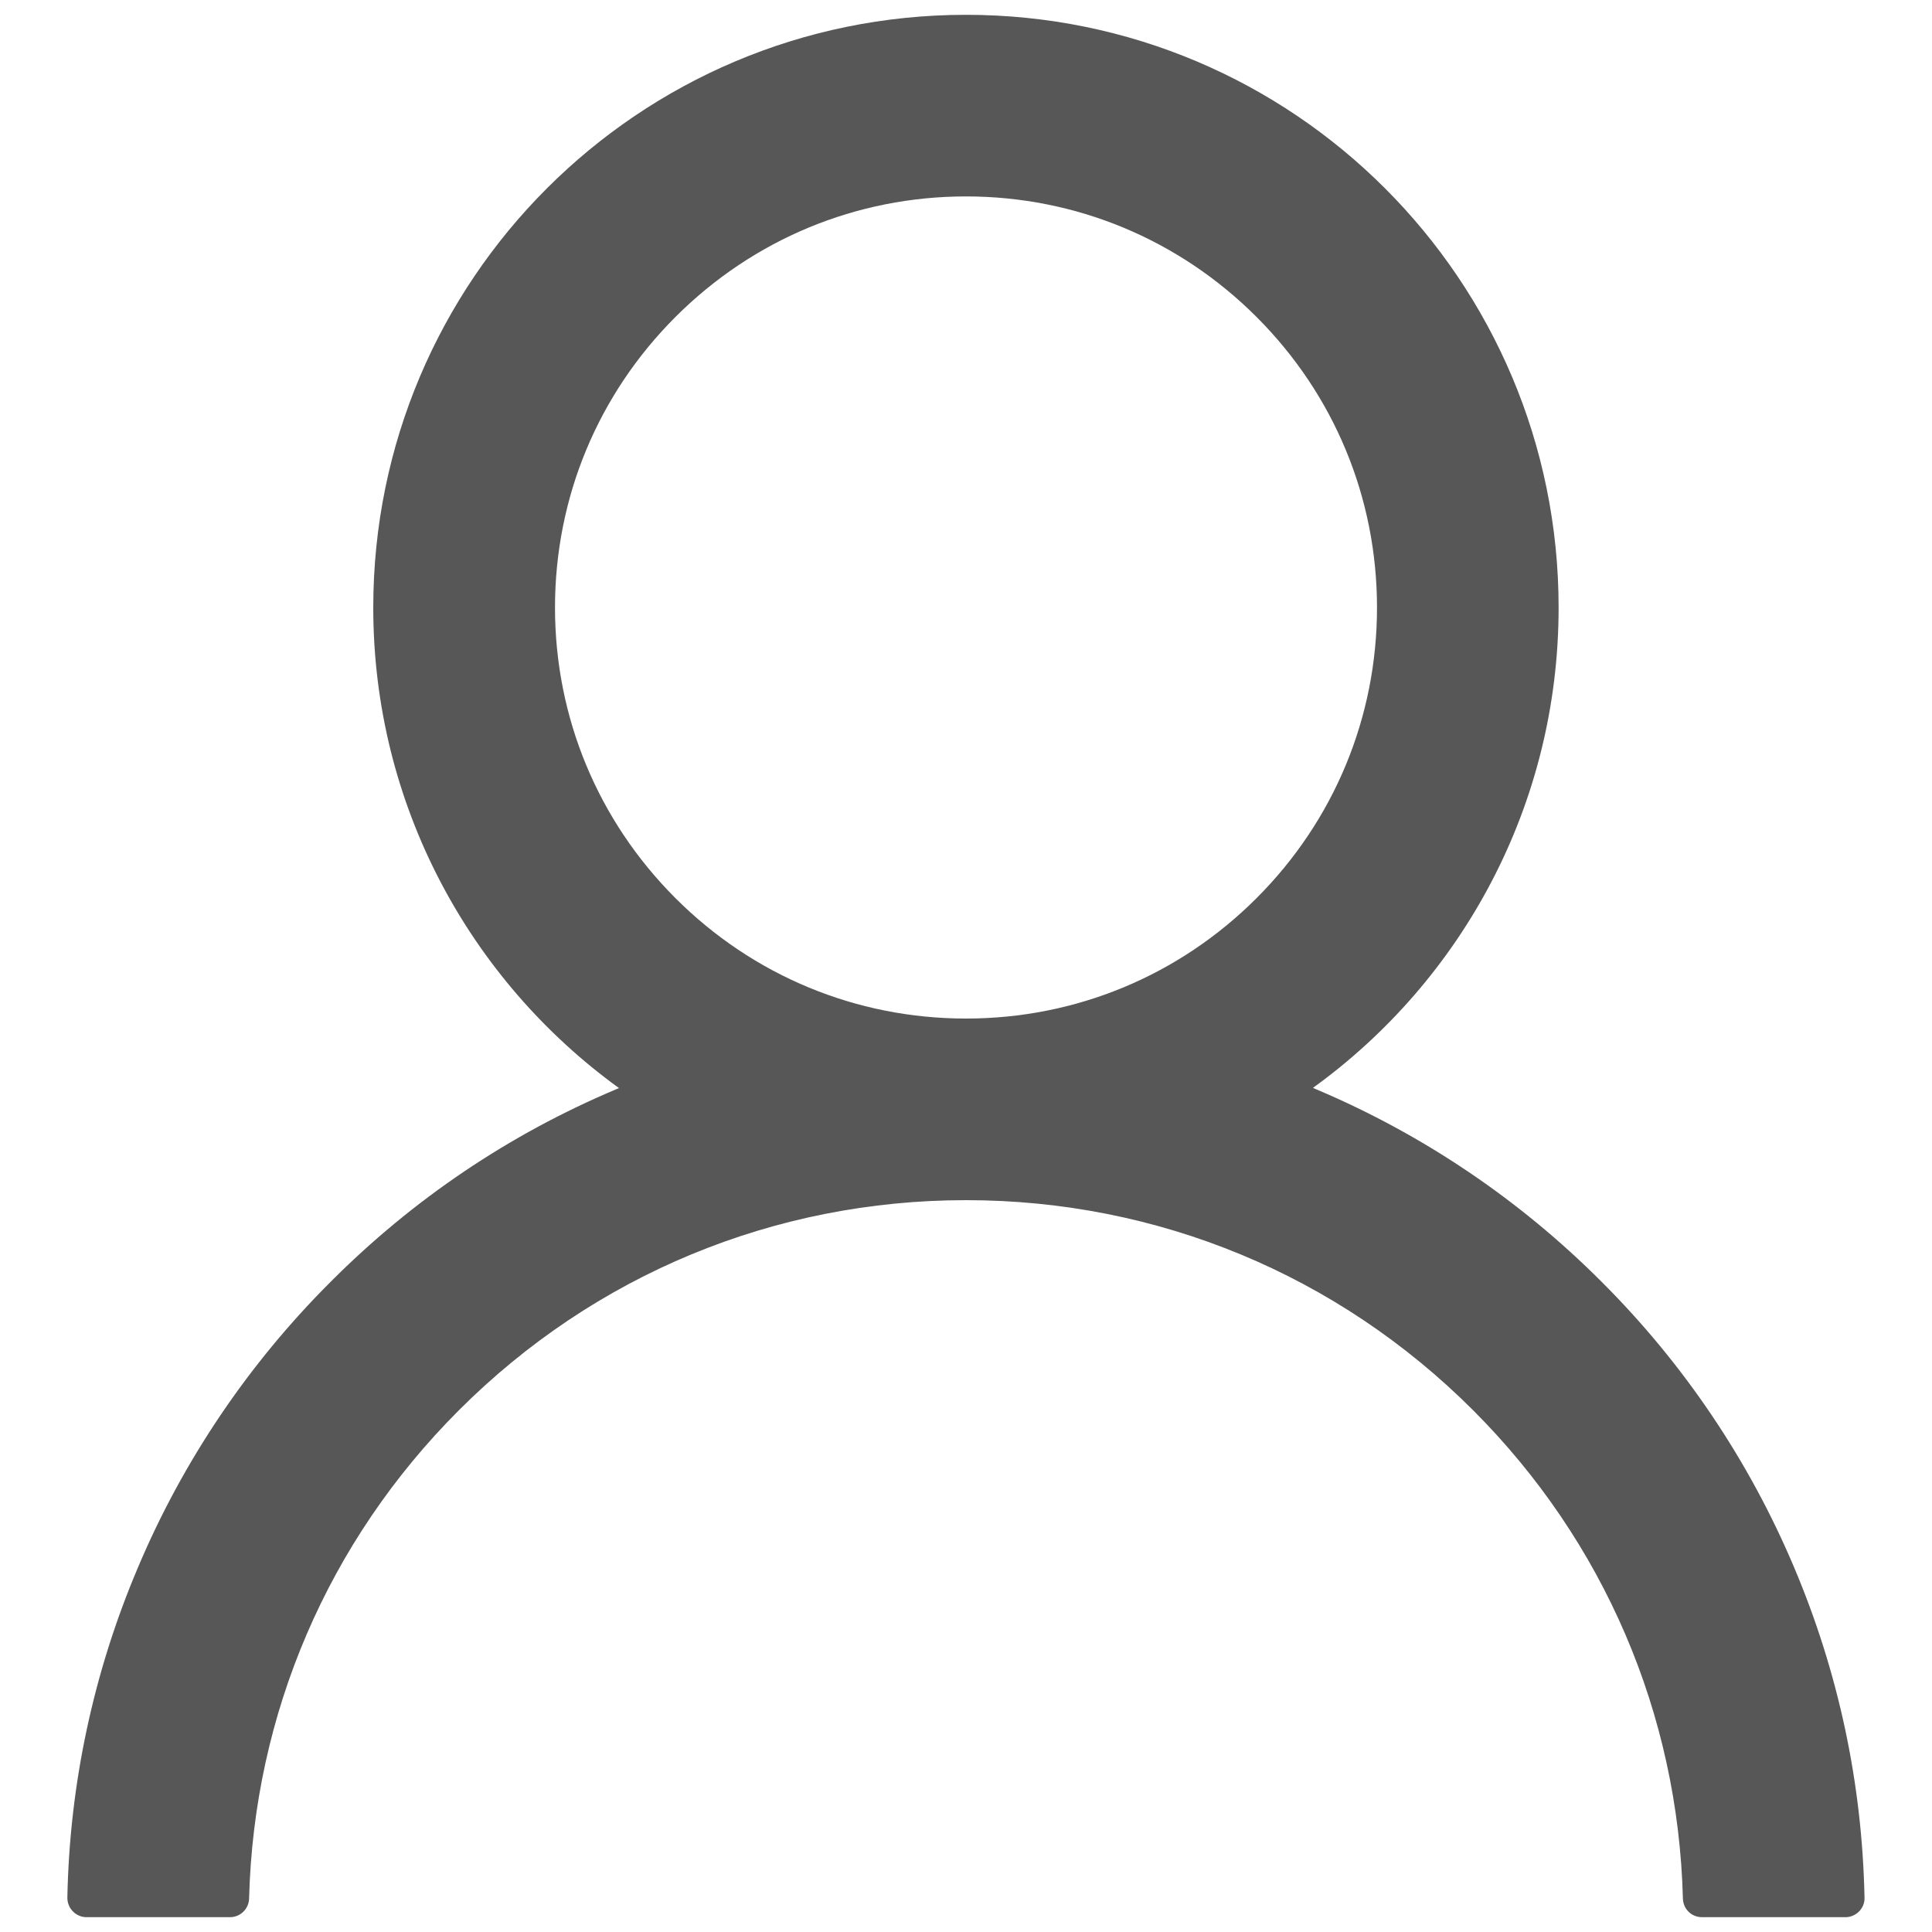 <svg width="15" height="15" viewBox="0 0 15 15" fill="none" xmlns="http://www.w3.org/2000/svg">
<path d="M13.929 12.168C13.579 11.339 13.071 10.586 12.434 9.951C11.798 9.314 11.045 8.806 10.216 8.456C10.209 8.452 10.201 8.45 10.194 8.446C11.35 7.611 12.101 6.251 12.101 4.717C12.101 2.175 10.042 0.115 7.5 0.115C4.958 0.115 2.898 2.175 2.898 4.717C2.898 6.251 3.65 7.611 4.806 8.448C4.798 8.452 4.791 8.454 4.784 8.457C3.952 8.808 3.206 9.311 2.566 9.953C1.929 10.589 1.421 11.341 1.071 12.17C0.726 12.982 0.54 13.851 0.523 14.733C0.523 14.752 0.526 14.772 0.534 14.791C0.541 14.809 0.552 14.826 0.566 14.84C0.579 14.854 0.596 14.865 0.614 14.873C0.632 14.881 0.652 14.885 0.672 14.885H1.785C1.867 14.885 1.932 14.82 1.934 14.74C1.971 13.308 2.546 11.966 3.563 10.949C4.615 9.897 6.012 9.318 7.5 9.318C8.988 9.318 10.385 9.897 11.437 10.949C12.454 11.966 13.029 13.308 13.066 14.74C13.068 14.822 13.133 14.885 13.215 14.885H14.328C14.348 14.885 14.367 14.881 14.386 14.873C14.404 14.865 14.421 14.854 14.434 14.84C14.448 14.826 14.459 14.809 14.466 14.791C14.474 14.772 14.477 14.752 14.476 14.733C14.458 13.846 14.274 12.983 13.929 12.168ZM7.5 7.908C6.648 7.908 5.847 7.576 5.244 6.973C4.641 6.37 4.309 5.568 4.309 4.717C4.309 3.865 4.641 3.064 5.244 2.461C5.847 1.858 6.648 1.525 7.5 1.525C8.352 1.525 9.153 1.858 9.756 2.461C10.359 3.064 10.691 3.865 10.691 4.717C10.691 5.568 10.359 6.37 9.756 6.973C9.153 7.576 8.352 7.908 7.5 7.908Z" fill="#575757"/>
</svg>

